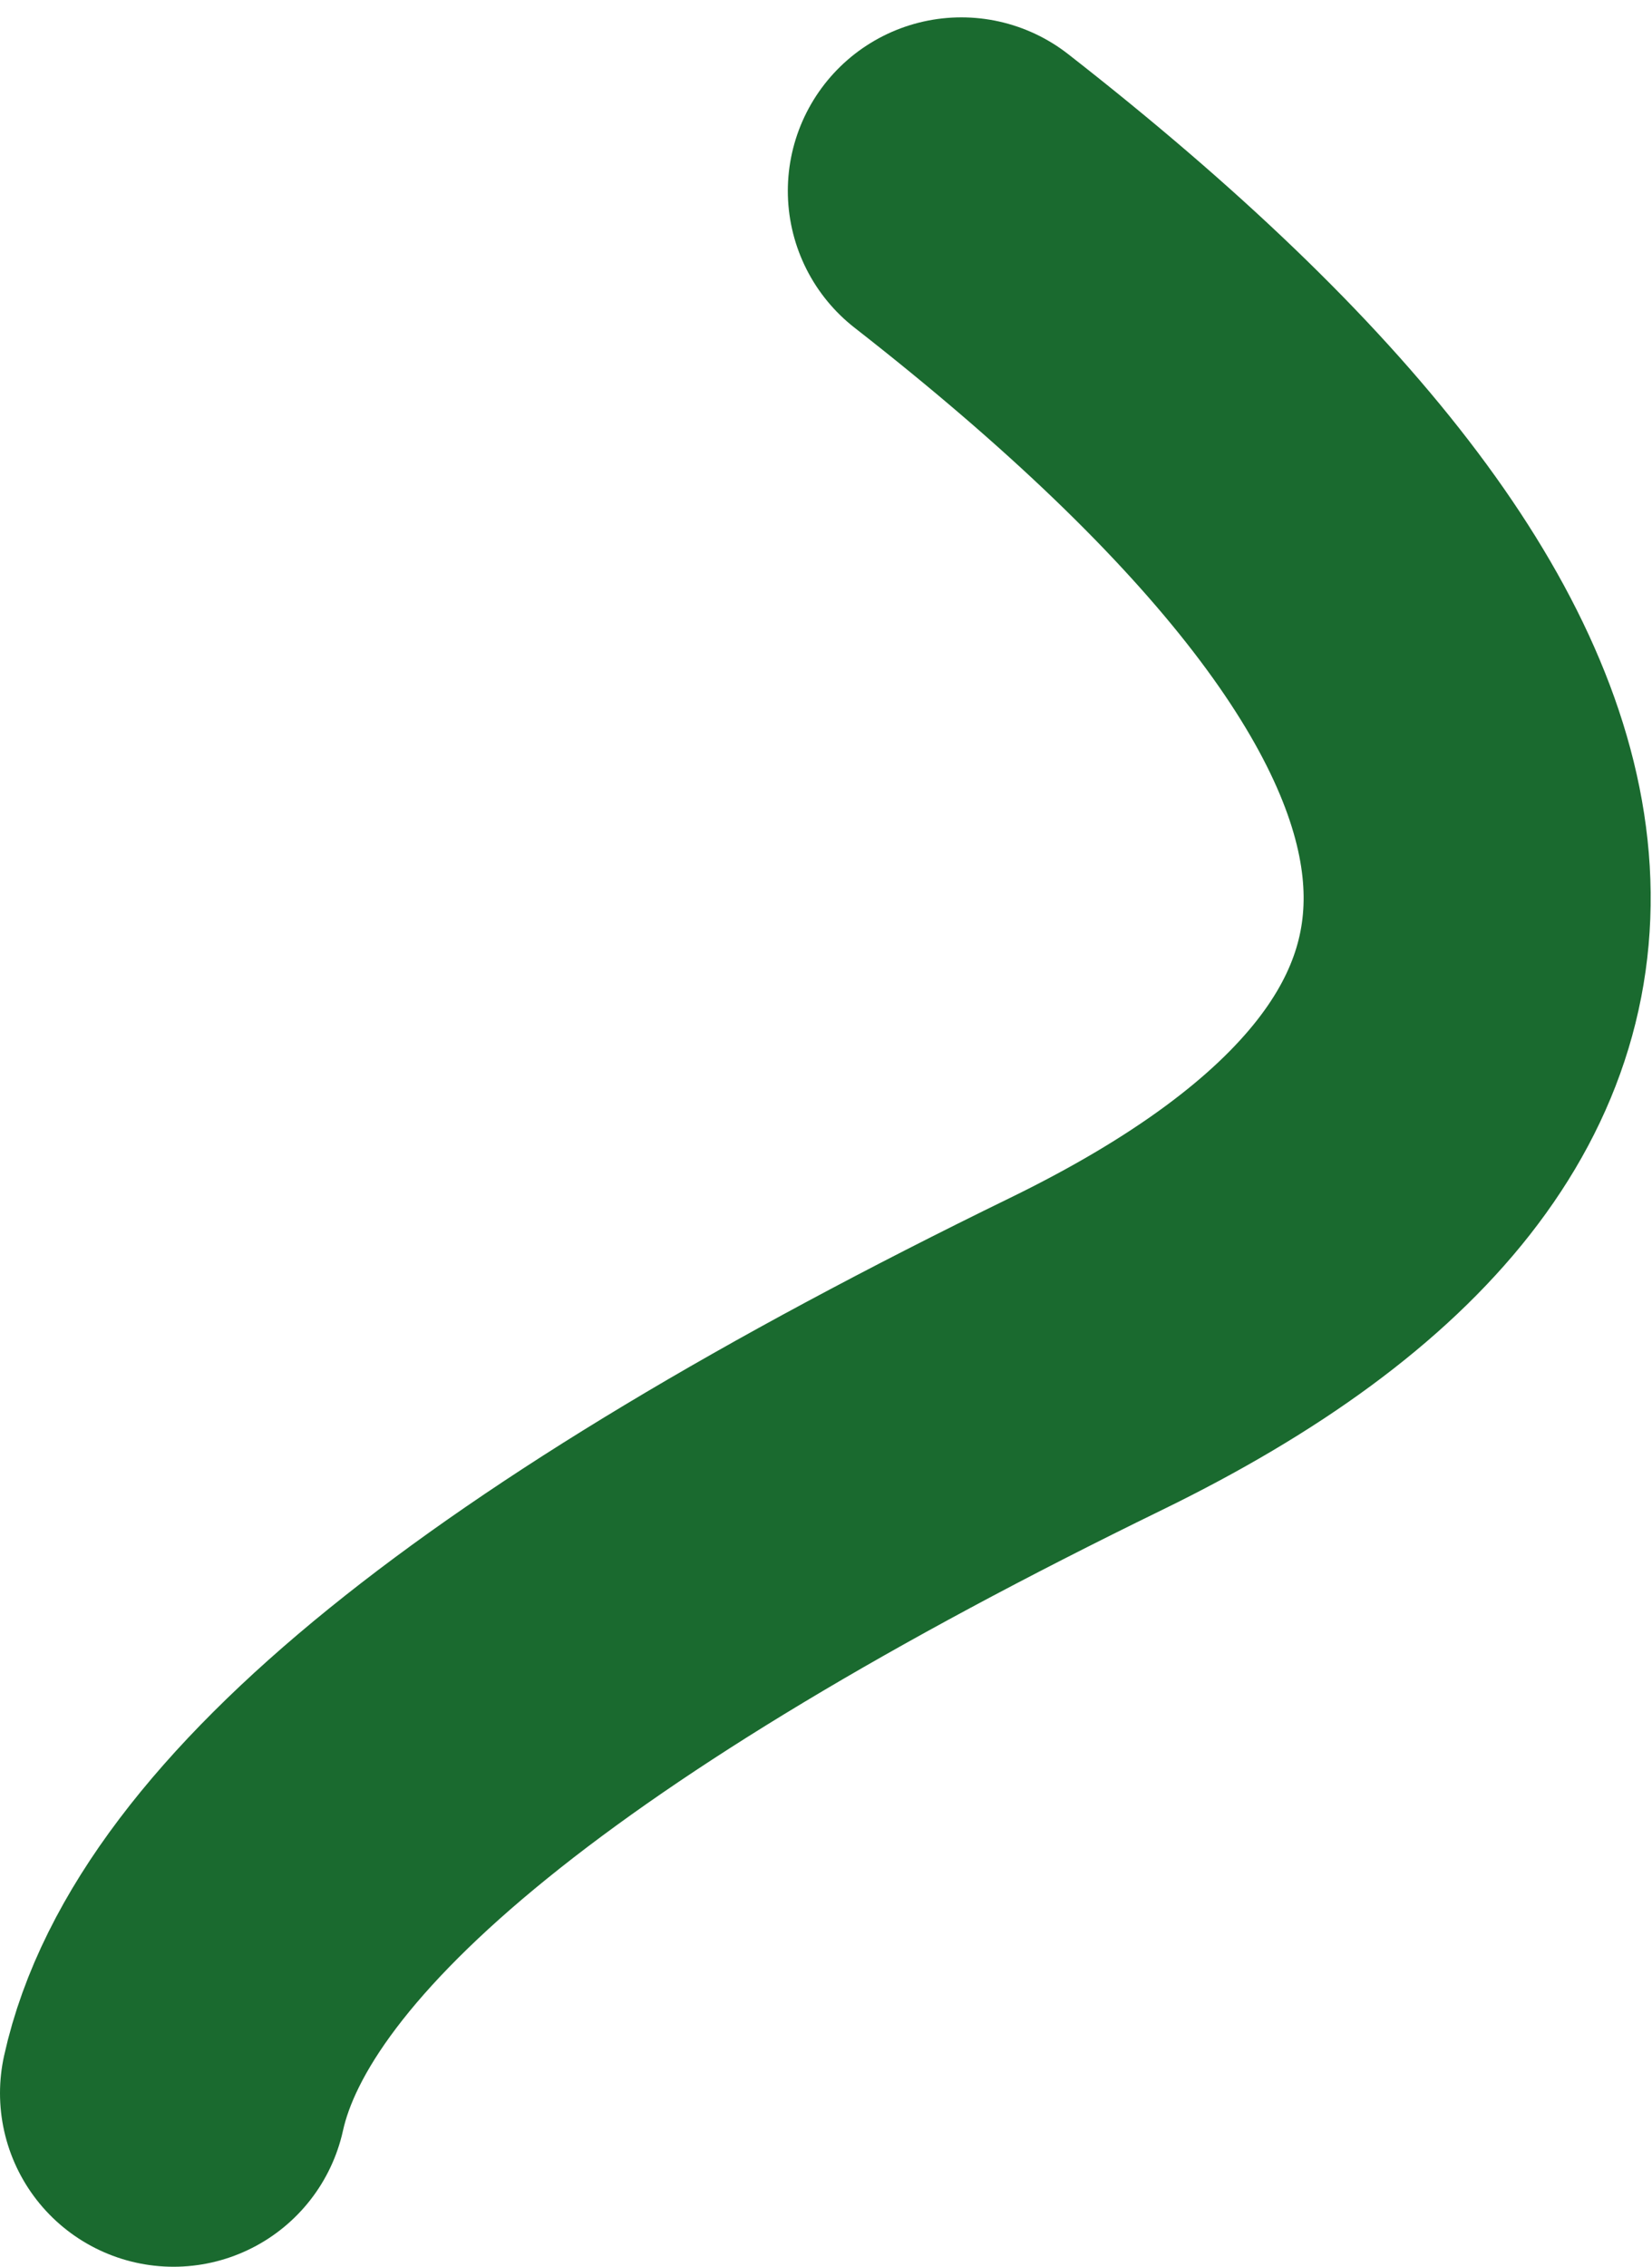 <?xml version="1.0" encoding="UTF-8" standalone="no"?>
<svg xmlns:xlink="http://www.w3.org/1999/xlink" height="32.65px" width="23.8px" xmlns="http://www.w3.org/2000/svg">
  <g transform="matrix(1.0, 0.0, 0.0, 1.0, -5.4, 15.8)">
    <path d="M7.9 14.35 Q8.95 9.6 21.05 3.7 33.15 -2.2 19.25 -13.05" fill="none" stroke="#1a6a2f" stroke-linecap="round" stroke-linejoin="round" stroke-width="5.0">
      <animate attributeName="stroke" dur="2s" repeatCount="indefinite" values="#1a6a2f;#1a6a30"/>
      <animate attributeName="stroke-width" dur="2s" repeatCount="indefinite" values="5.0;5.0"/>
      <animate attributeName="fill-opacity" dur="2s" repeatCount="indefinite" values="1.0;1.0"/>
      <animate attributeName="d" dur="2s" repeatCount="indefinite" values="M7.9 14.35 Q8.95 9.6 21.05 3.7 33.15 -2.2 19.25 -13.05;M7.9 14.35 Q8.6 6.8 19.9 3.0 31.2 -0.8 15.75 -13.3"/>
    </path>
  </g>
</svg>
